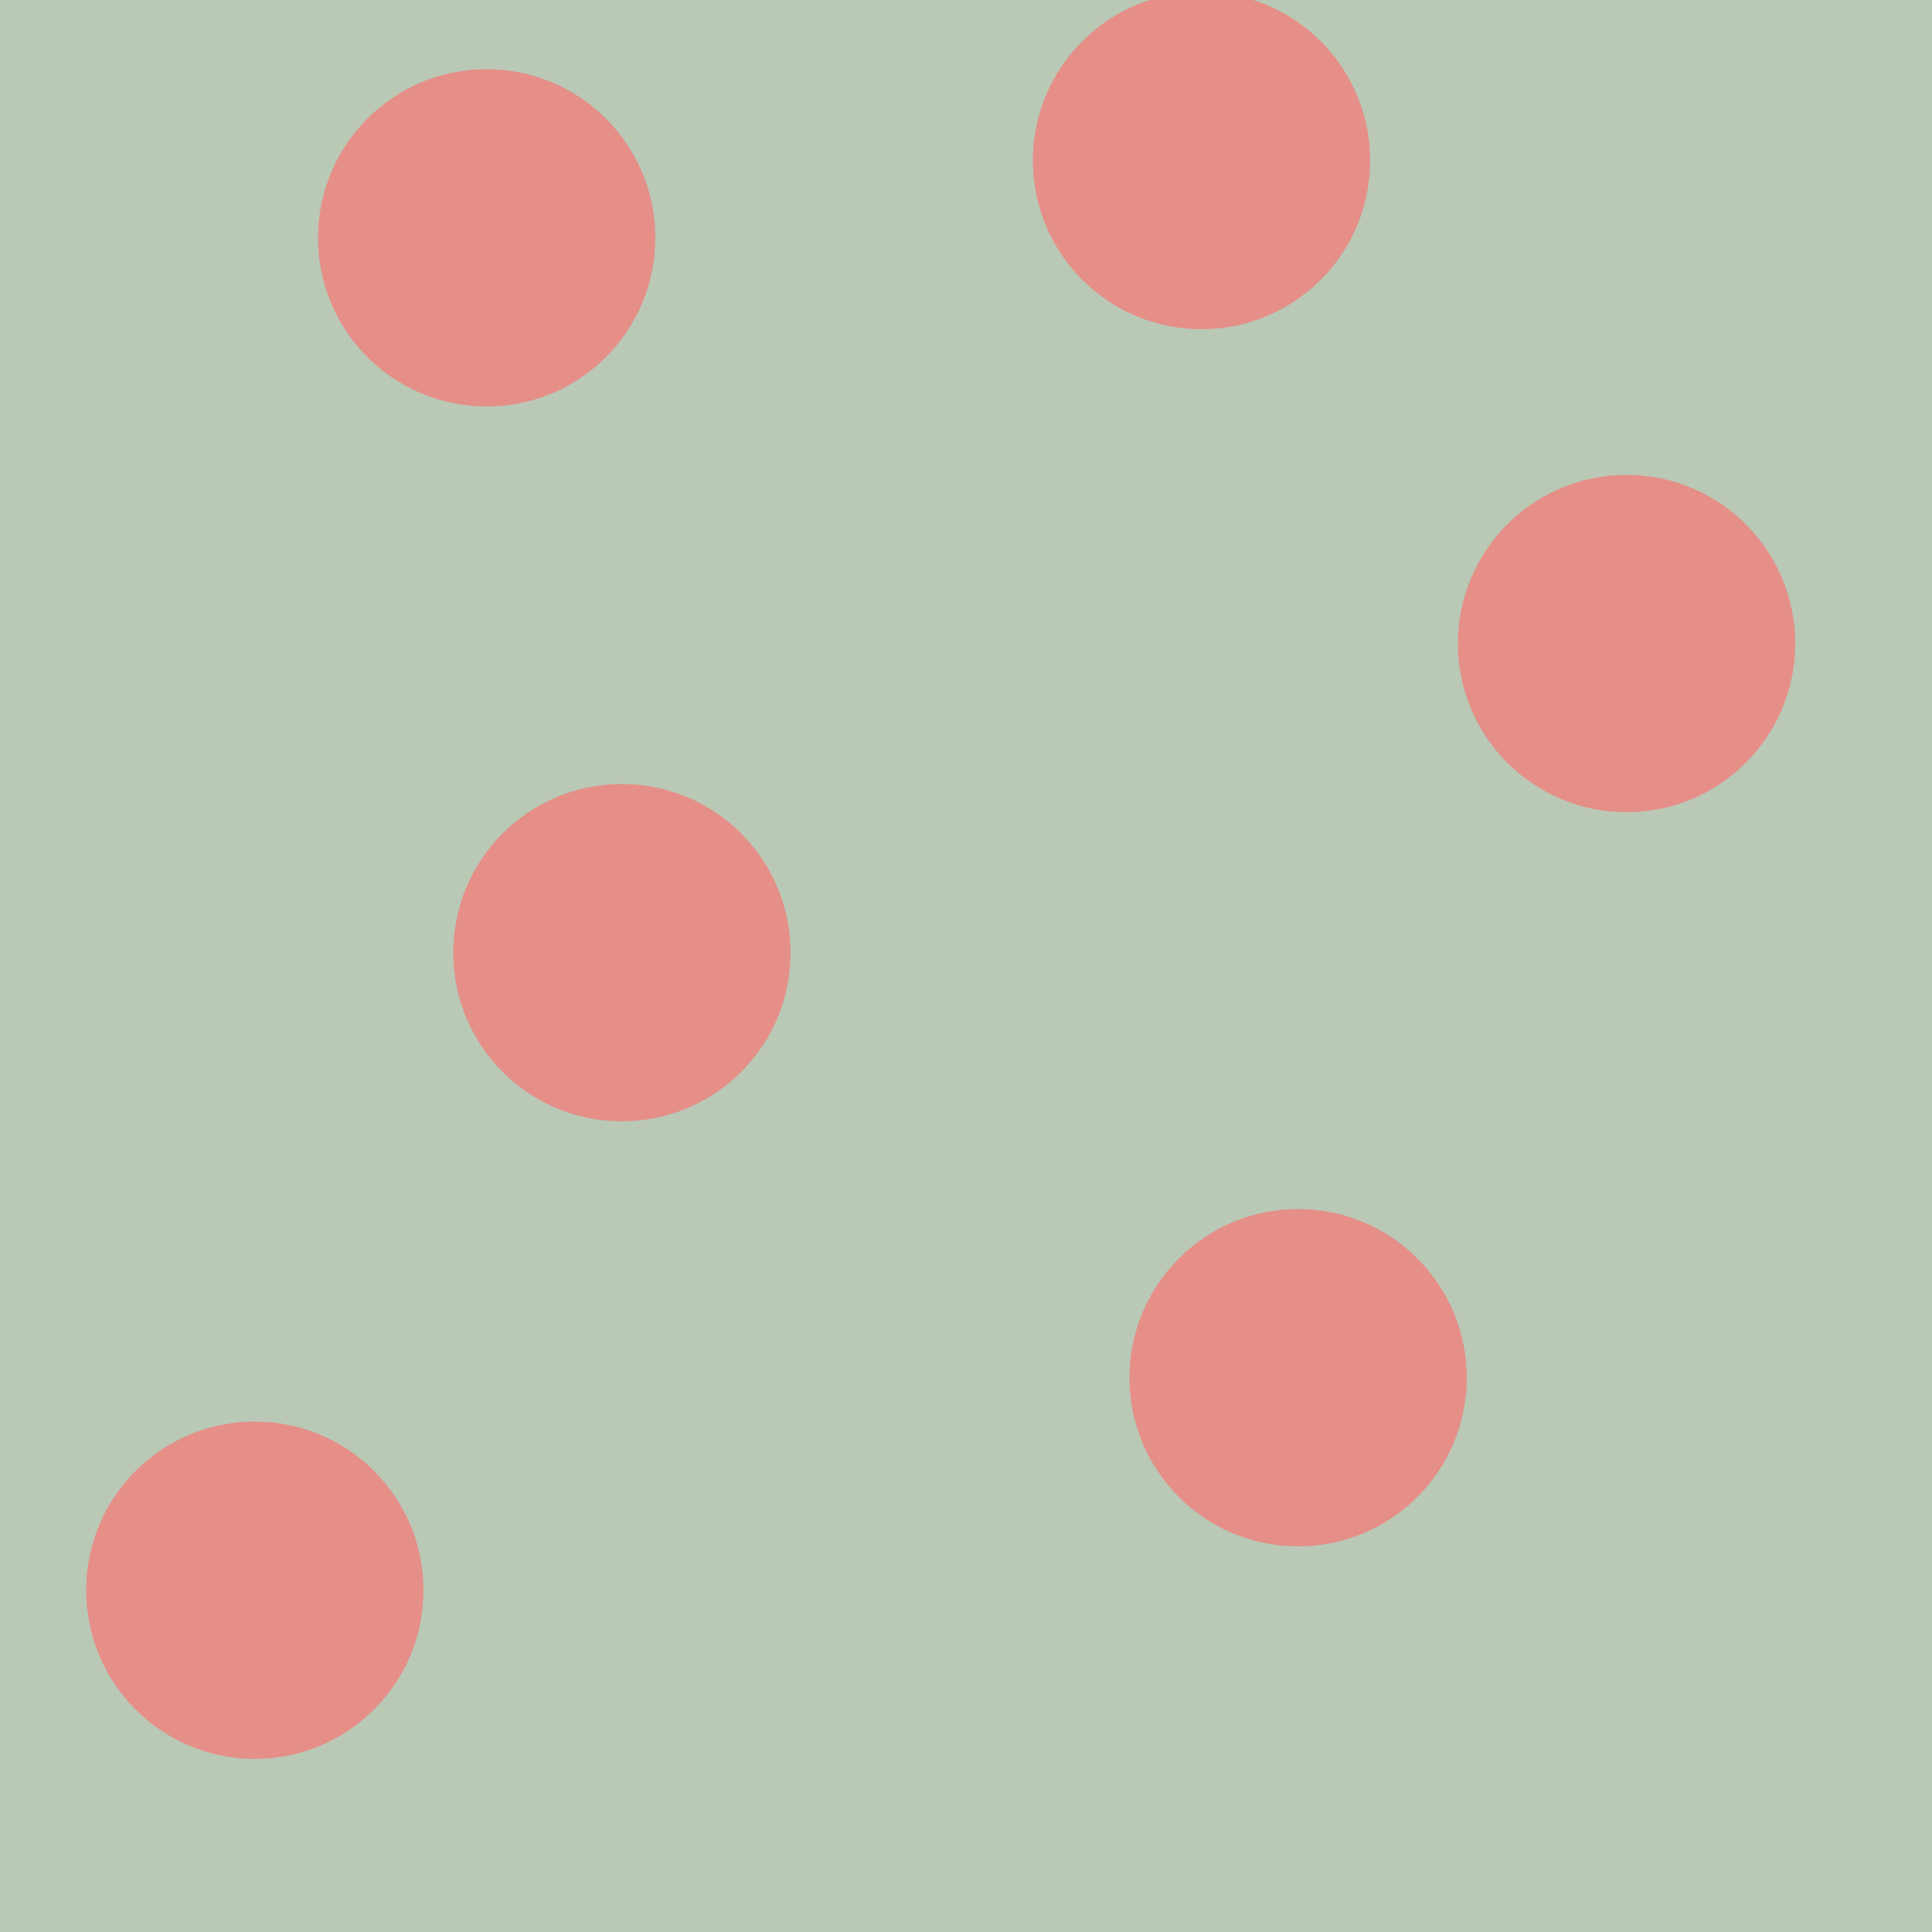 <svg version="1.1" viewBox="0 0 100 100" xmlns="http://www.w3.org/2000/svg">
 <rect x="0" y="0" width="100" height="100" fill="#333333" stroke="none"/>
 <g transform="translate(-343 -464)">
  <rect x="340" y="461" width="106" height="106" enable-background="new" fill="#e9ffe5" fill-opacity=".733"/>
  <g fill="#fc7070" fill-opacity=".659">
   <circle transform="matrix(2.91 0 0 2.91 -543 -2774)" cx="309" cy="1141" r="3" enable-background="new"/>
   <circle transform="matrix(2.91 0 0 2.91 -489 -2785)" cx="309" cy="1141" r="3" enable-background="new"/>
   <circle transform="matrix(2.91 0 0 2.91 -531 -2844)" cx="309" cy="1141" r="3" enable-background="new"/>
   <circle transform="matrix(2.91 0 0 2.91 -494 -2848)" cx="309" cy="1141" r="3" enable-background="new"/>
   <circle transform="matrix(2.91 0 0 2.91 -472 -2823)" cx="309" cy="1141" r="3" enable-background="new"/>
   <circle transform="matrix(2.91 0 0 2.91 -524 -2807)" cx="309" cy="1141" r="3" enable-background="new"/>
  </g>
 </g>
</svg>

